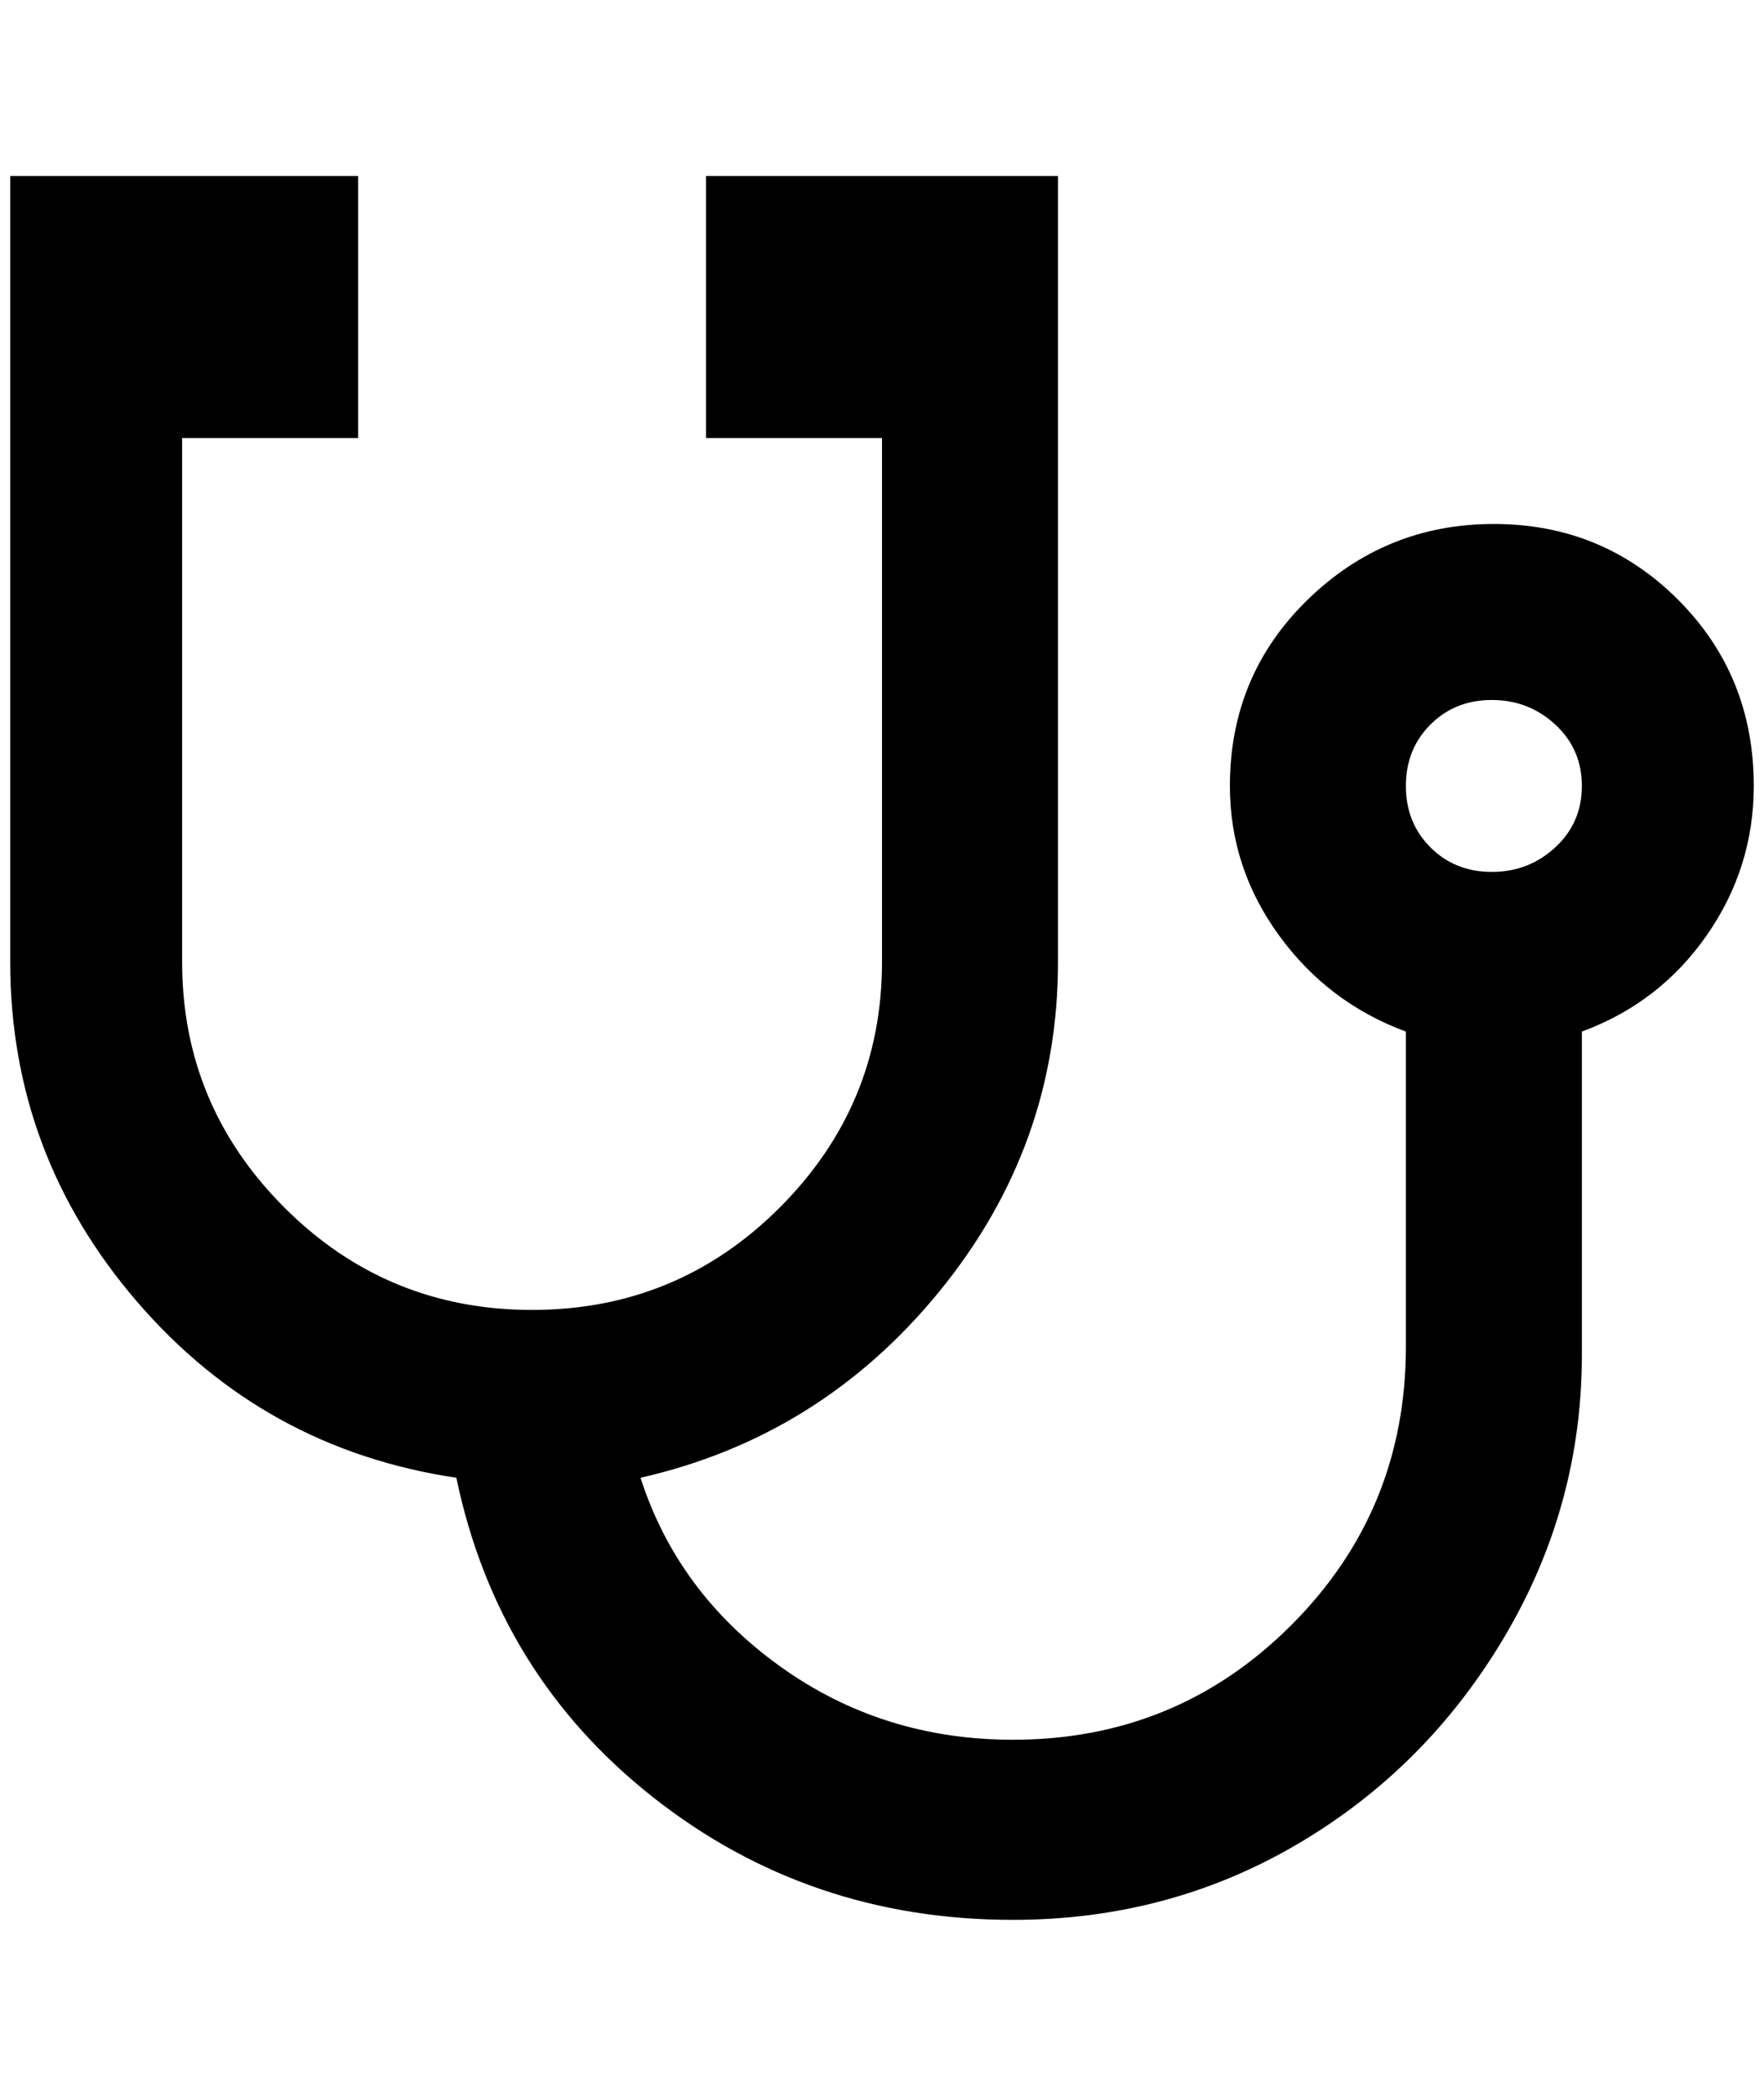 <?xml version="1.0" standalone="no"?>
<!DOCTYPE svg PUBLIC "-//W3C//DTD SVG 1.1//EN" "http://www.w3.org/Graphics/SVG/1.1/DTD/svg11.dtd" >
<svg xmlns="http://www.w3.org/2000/svg" xmlns:xlink="http://www.w3.org/1999/xlink" version="1.1" viewBox="-10 0 1724 2048">
   <path fill="currentColor"
d="M1448 684q36 0 62 24t26 60t-26 60t-62 24t-60 -24t-24 -60t24 -60t60 -24zM0 172v768q0 188 124 332t312 172q40 192 192 312t352 120q152 0 278 -74t202 -202t76 -276v-316q76 -28 122 -94t46 -146q0 -108 -74 -182t-180 -74t-182 74t-76 182q0 80 48 146t124 94v308
q0 160 -112 272t-272 112q-128 0 -228 -72t-136 -184q176 -40 292 -182t116 -322v-768h-344v256h172v512q0 140 -100 240t-242 100t-242 -100t-100 -240v-512h172v-256h-340z" />
</svg>
